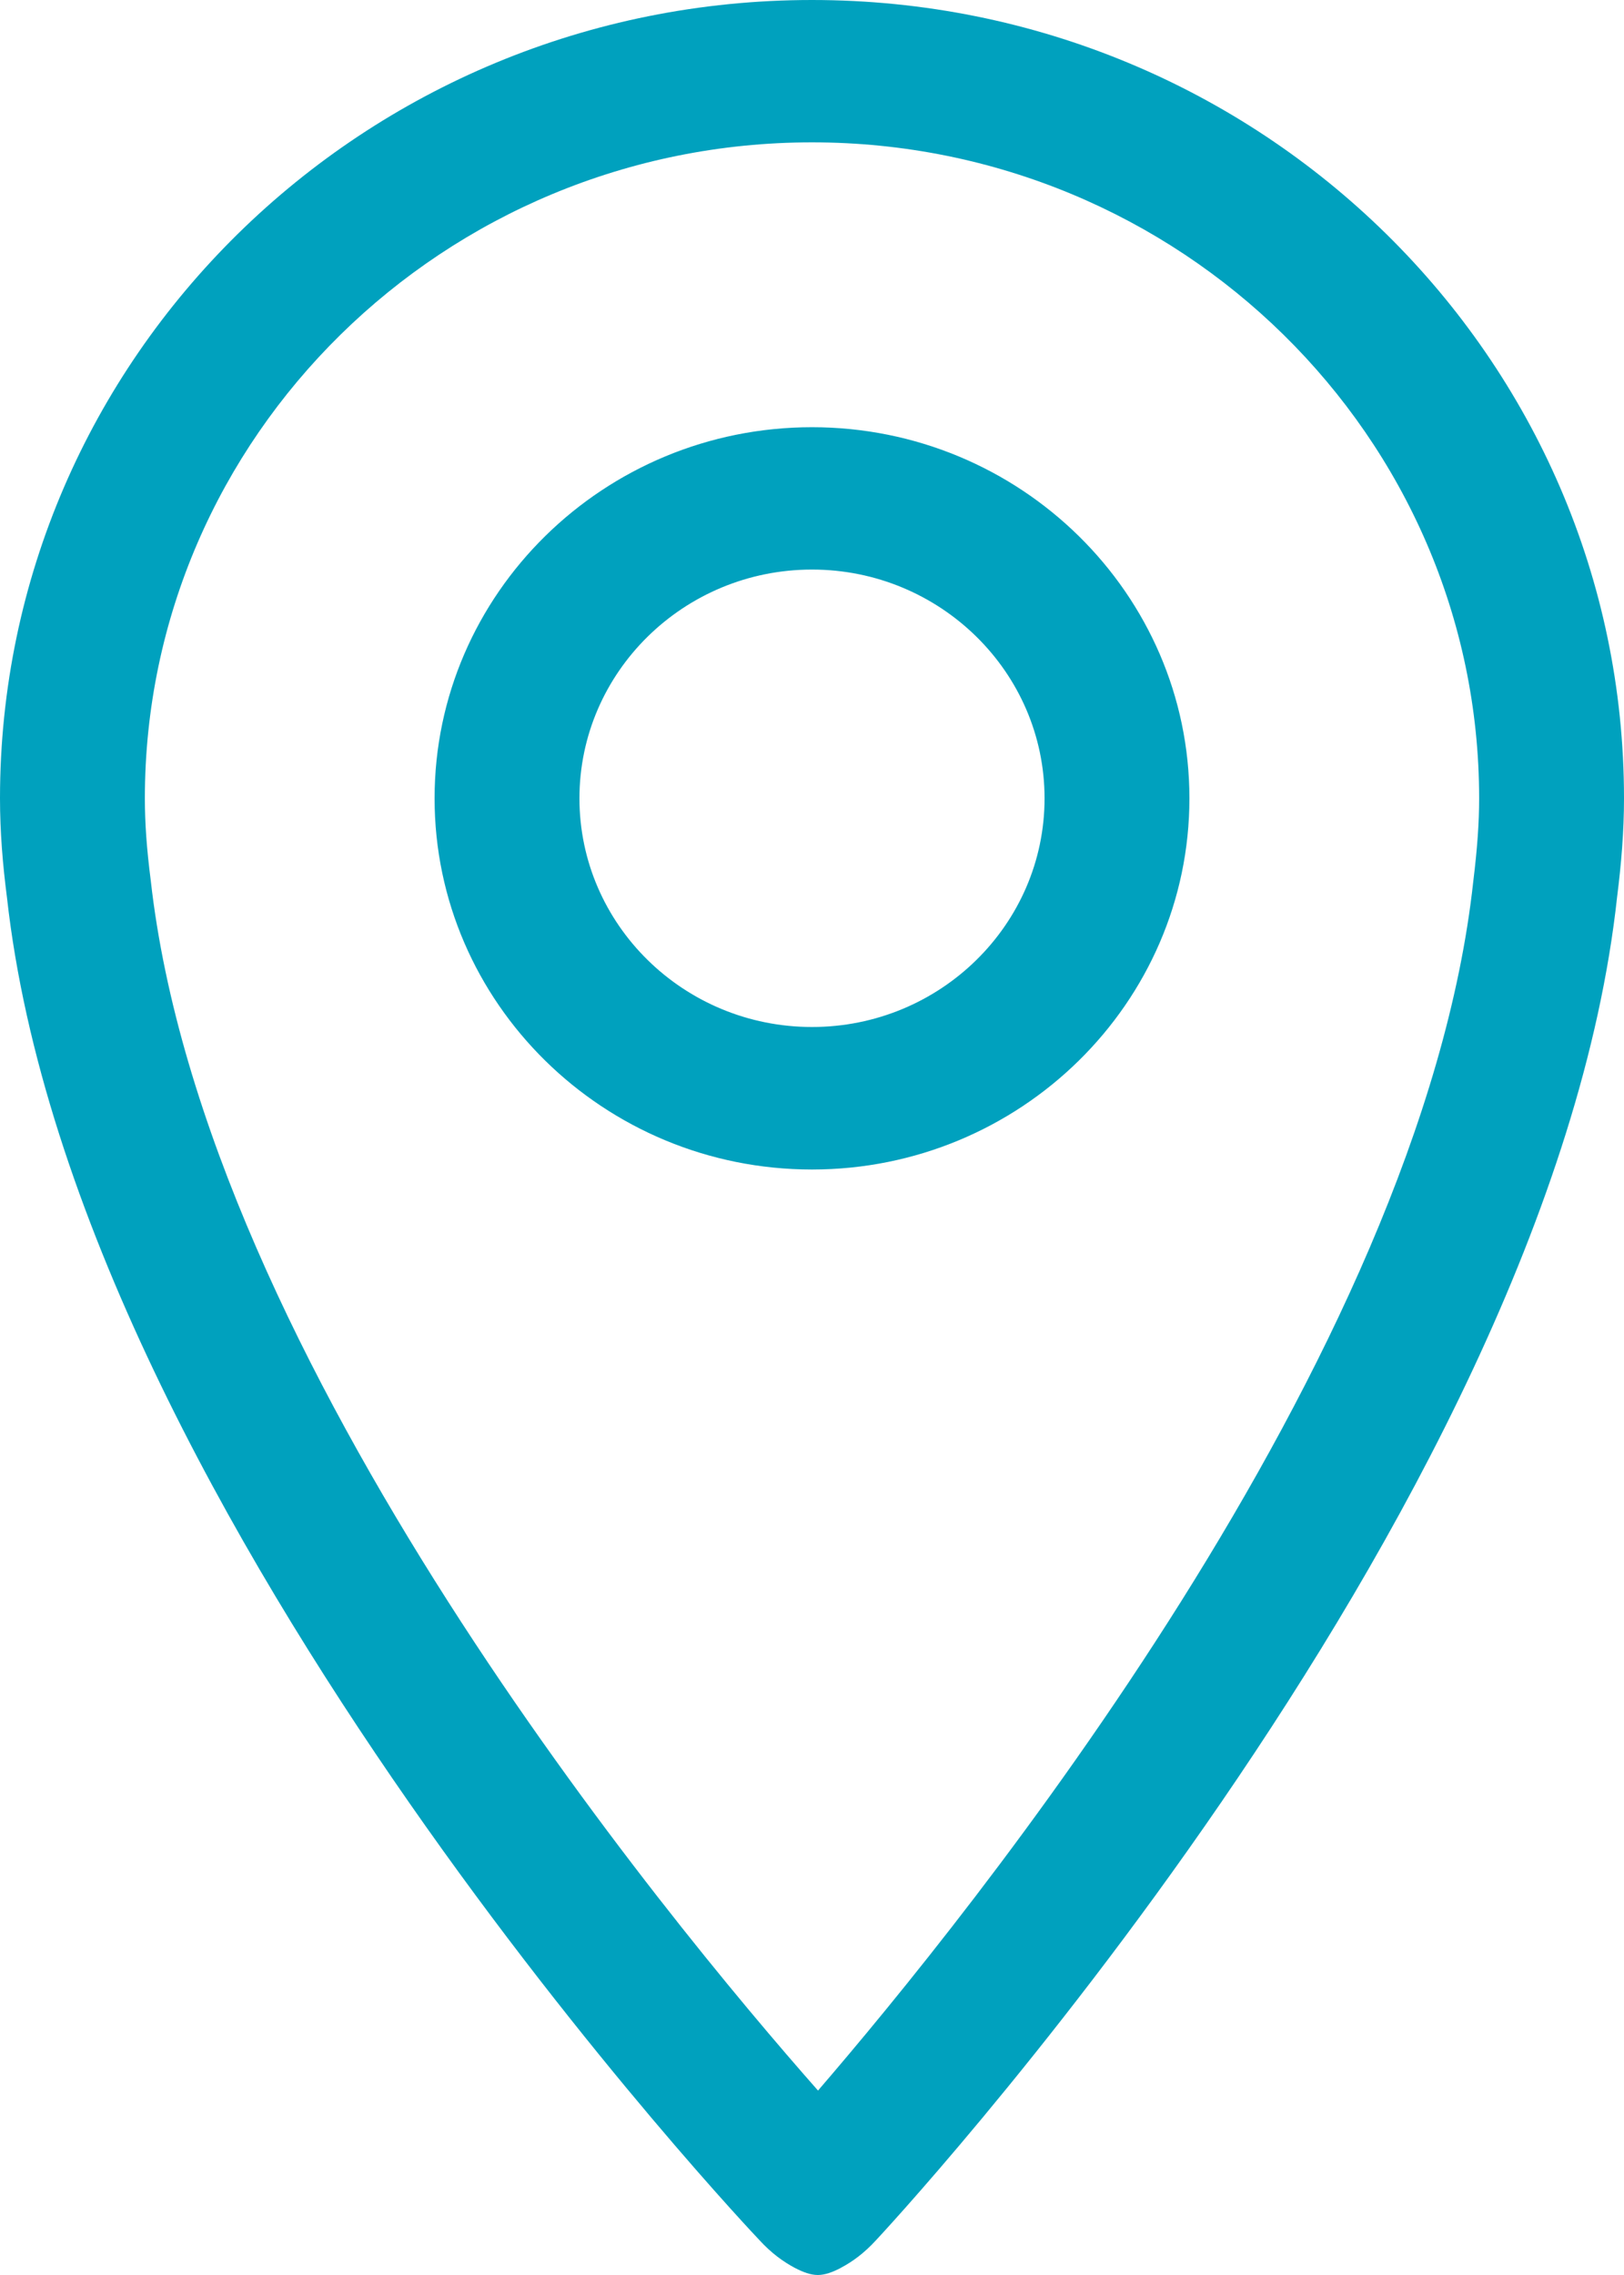 <?xml version="1.0" encoding="UTF-8" standalone="no"?>
<svg width="10px" height="14px" viewBox="0 0 10 14" version="1.1" xmlns="http://www.w3.org/2000/svg" xmlns:xlink="http://www.w3.org/1999/xlink">
    <!-- Generator: sketchtool 3.8.3 (29802) - http://www.bohemiancoding.com/sketch -->
    <title>10BFAA30-5A7D-4861-A98F-98560BADE3DF</title>
    <desc>Created with sketchtool.</desc>
    <defs></defs>
    <g id="Symbols" stroke="none" stroke-width="1" fill="none" fill-rule="evenodd">
        <g id="menu" transform="translate(-717, -23)" fill="#00A1BE">
            <path d="M722,30.197 C723.282,30.197 724.324,29.172 724.324,27.913 C724.324,26.654 723.282,25.629 722,25.629 C720.718,25.629 719.676,26.654 719.676,27.913 C719.676,29.172 720.718,30.197 722,30.197 L722,30.197 Z M722,26.505 C722.789,26.505 723.432,27.136 723.432,27.913 C723.432,28.689 722.79,29.32 722,29.32 C721.21,29.32 720.568,28.689 720.568,27.913 C720.568,27.137 721.21,26.505 722,26.505 L722,26.505 Z M721.675,36.784 C721.75,36.866 721.823,36.918 721.892,36.955 C721.893,36.956 721.895,36.956 721.896,36.957 C721.944,36.982 721.991,37 722.036,37 C722.08,37 722.128,36.982 722.176,36.957 C722.177,36.956 722.178,36.956 722.179,36.955 C722.249,36.918 722.321,36.866 722.396,36.784 C722.396,36.784 726.542,32.354 726.958,28.516 C726.983,28.318 727,28.117 727,27.913 C727,25.2 724.761,23 722,23 C719.239,23 717,25.2 717,27.913 C717,28.121 717.017,28.323 717.043,28.524 C717.47,32.361 721.675,36.784 721.675,36.784 L721.675,36.784 Z M722,23.876 C724.265,23.876 726.108,25.687 726.108,27.913 C726.108,28.061 726.097,28.219 726.072,28.423 C725.752,31.364 722.942,34.815 722.037,35.865 C721.108,34.813 718.258,31.371 717.928,28.416 C717.903,28.222 717.892,28.063 717.892,27.913 C717.892,25.687 719.735,23.876 722,23.876 L722,23.876 Z" id="location"></path>
        </g>
    </g>
</svg>